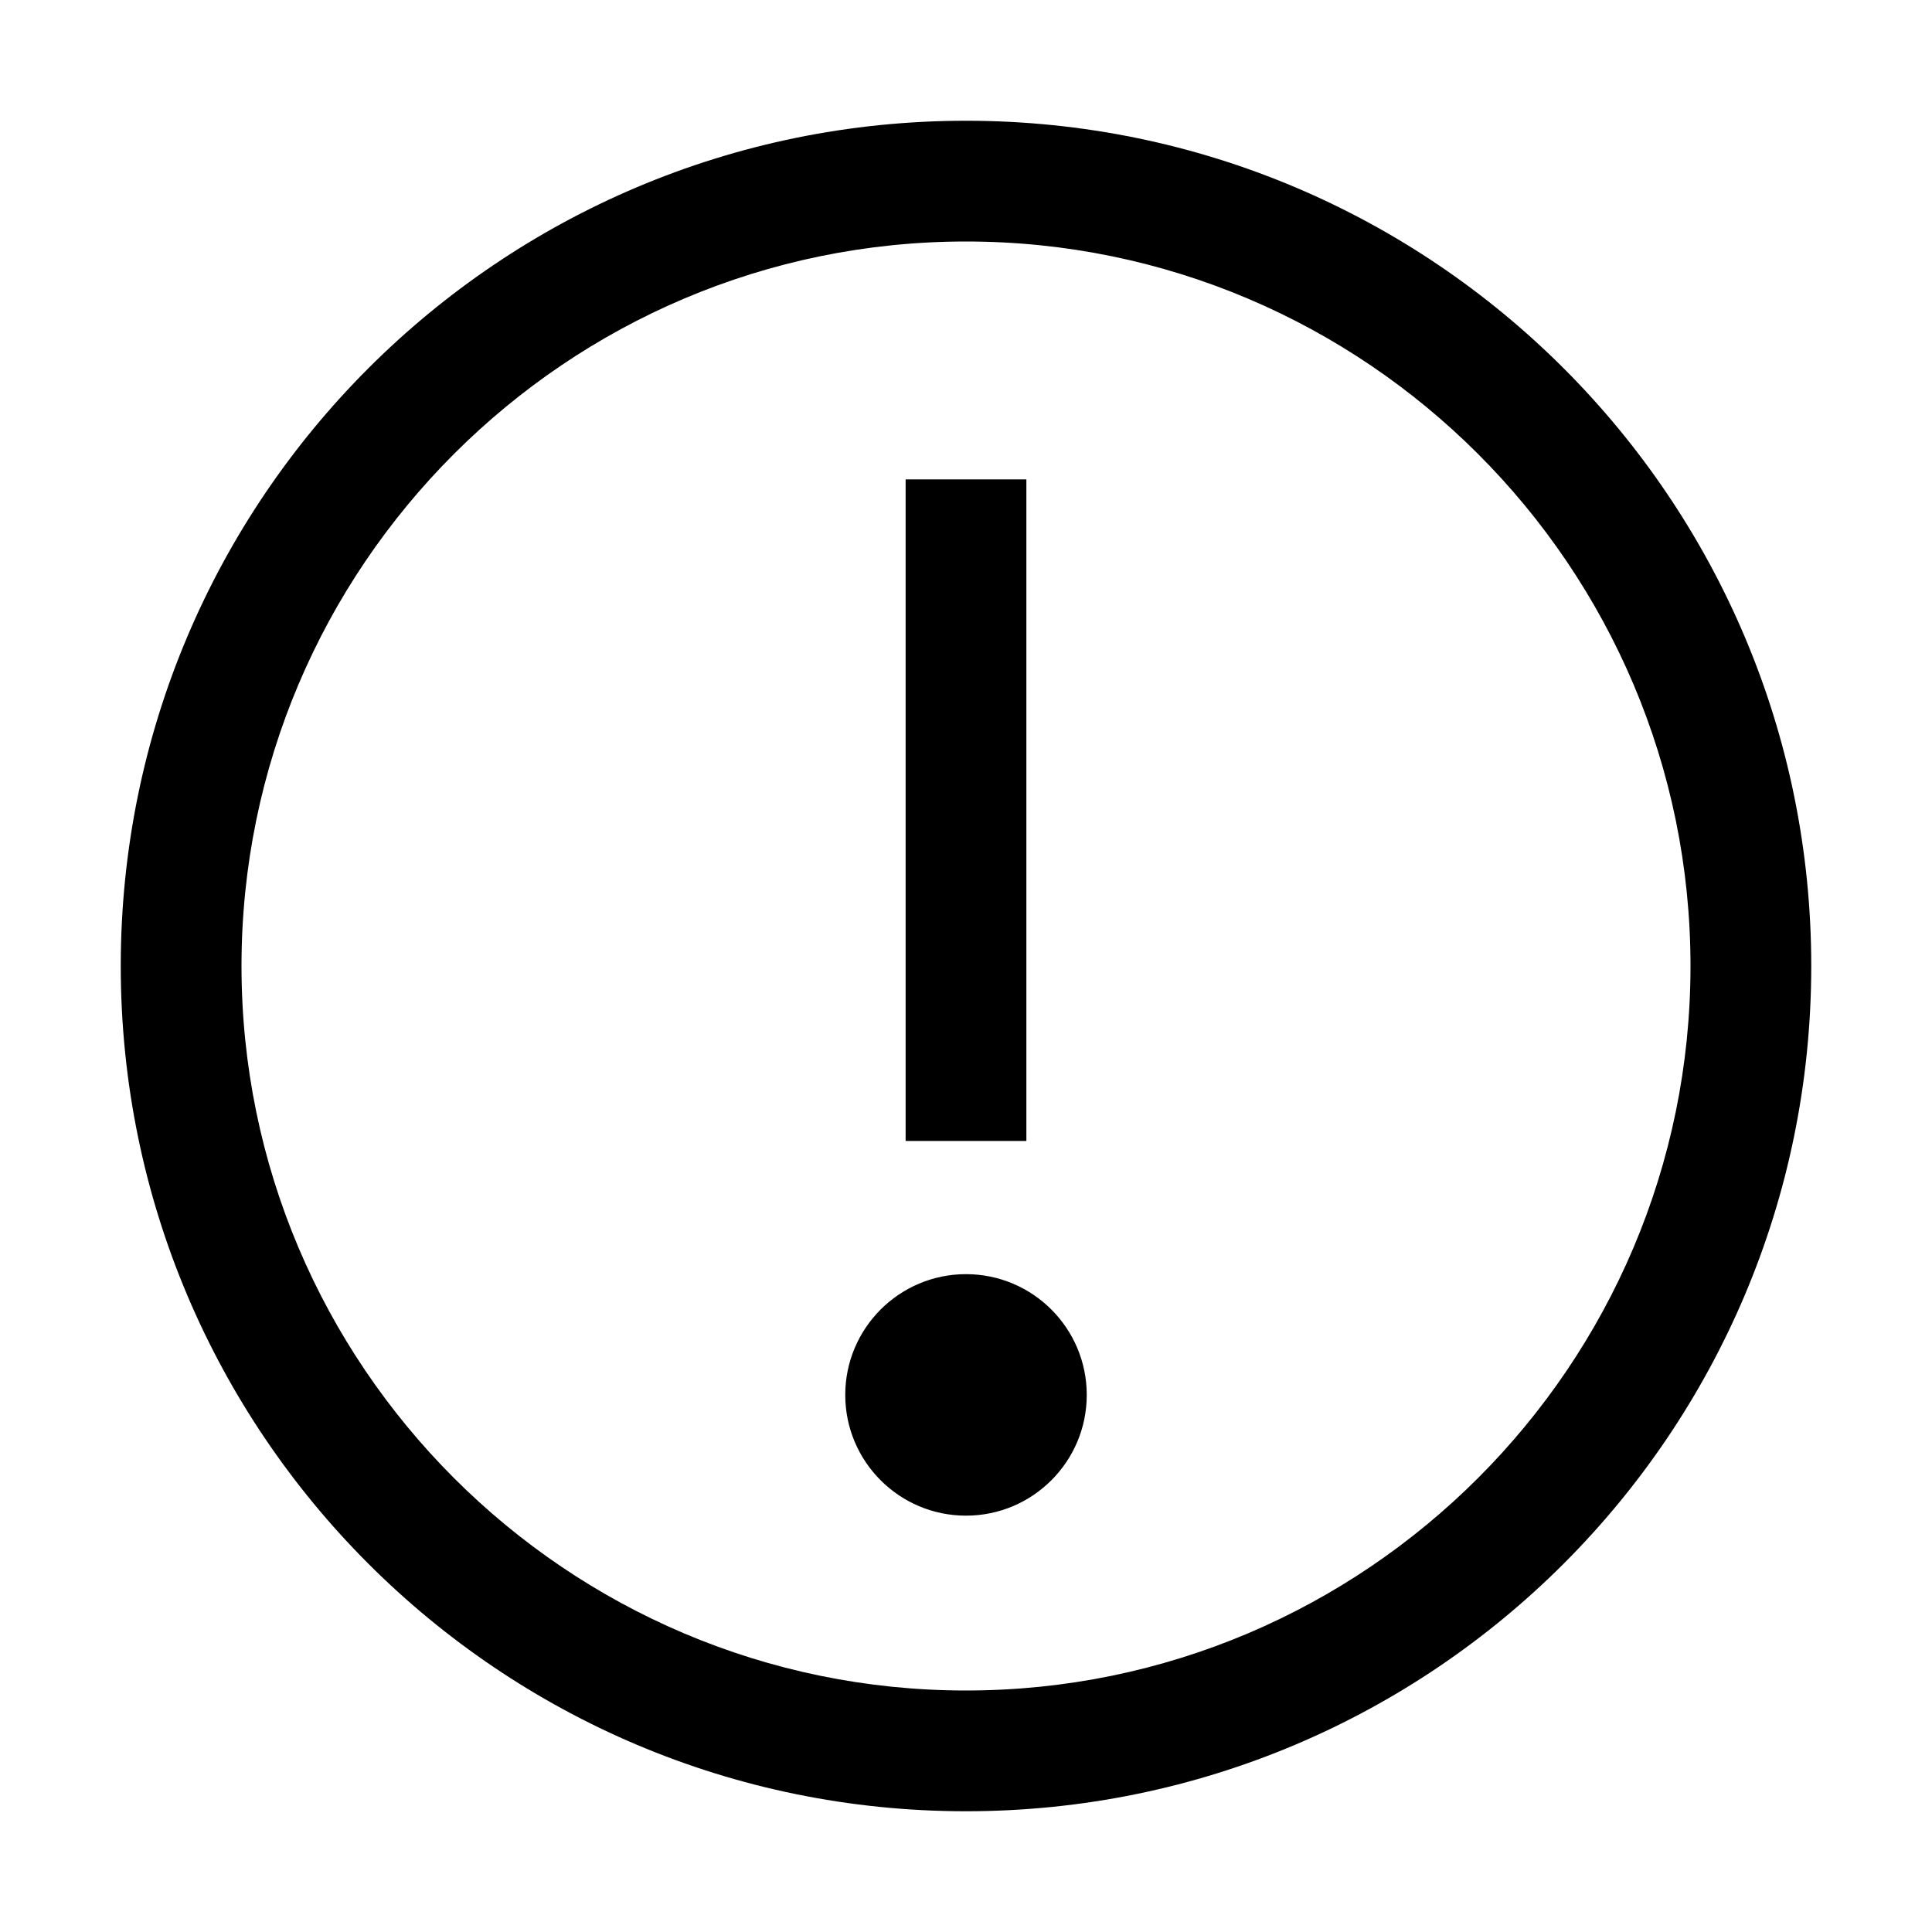<svg viewBox="0 0 16 16"><path d="M8 2c3.308 0 6 2.692 6 6s-2.692 6-6 6-6-2.692-6-6 2.692-6 6-6m0-1C4.134 1 1 4.134 1 8s3.134 7 7 7 7-3.134 7-7-3.134-7-7-7zm0 9.552c-.552 0-1 .448-1 1s.448 1 1 1 1-.448 1-1-.448-1-1-1zm.5-6.582h-1v5.479h1V3.97z"></path></svg>